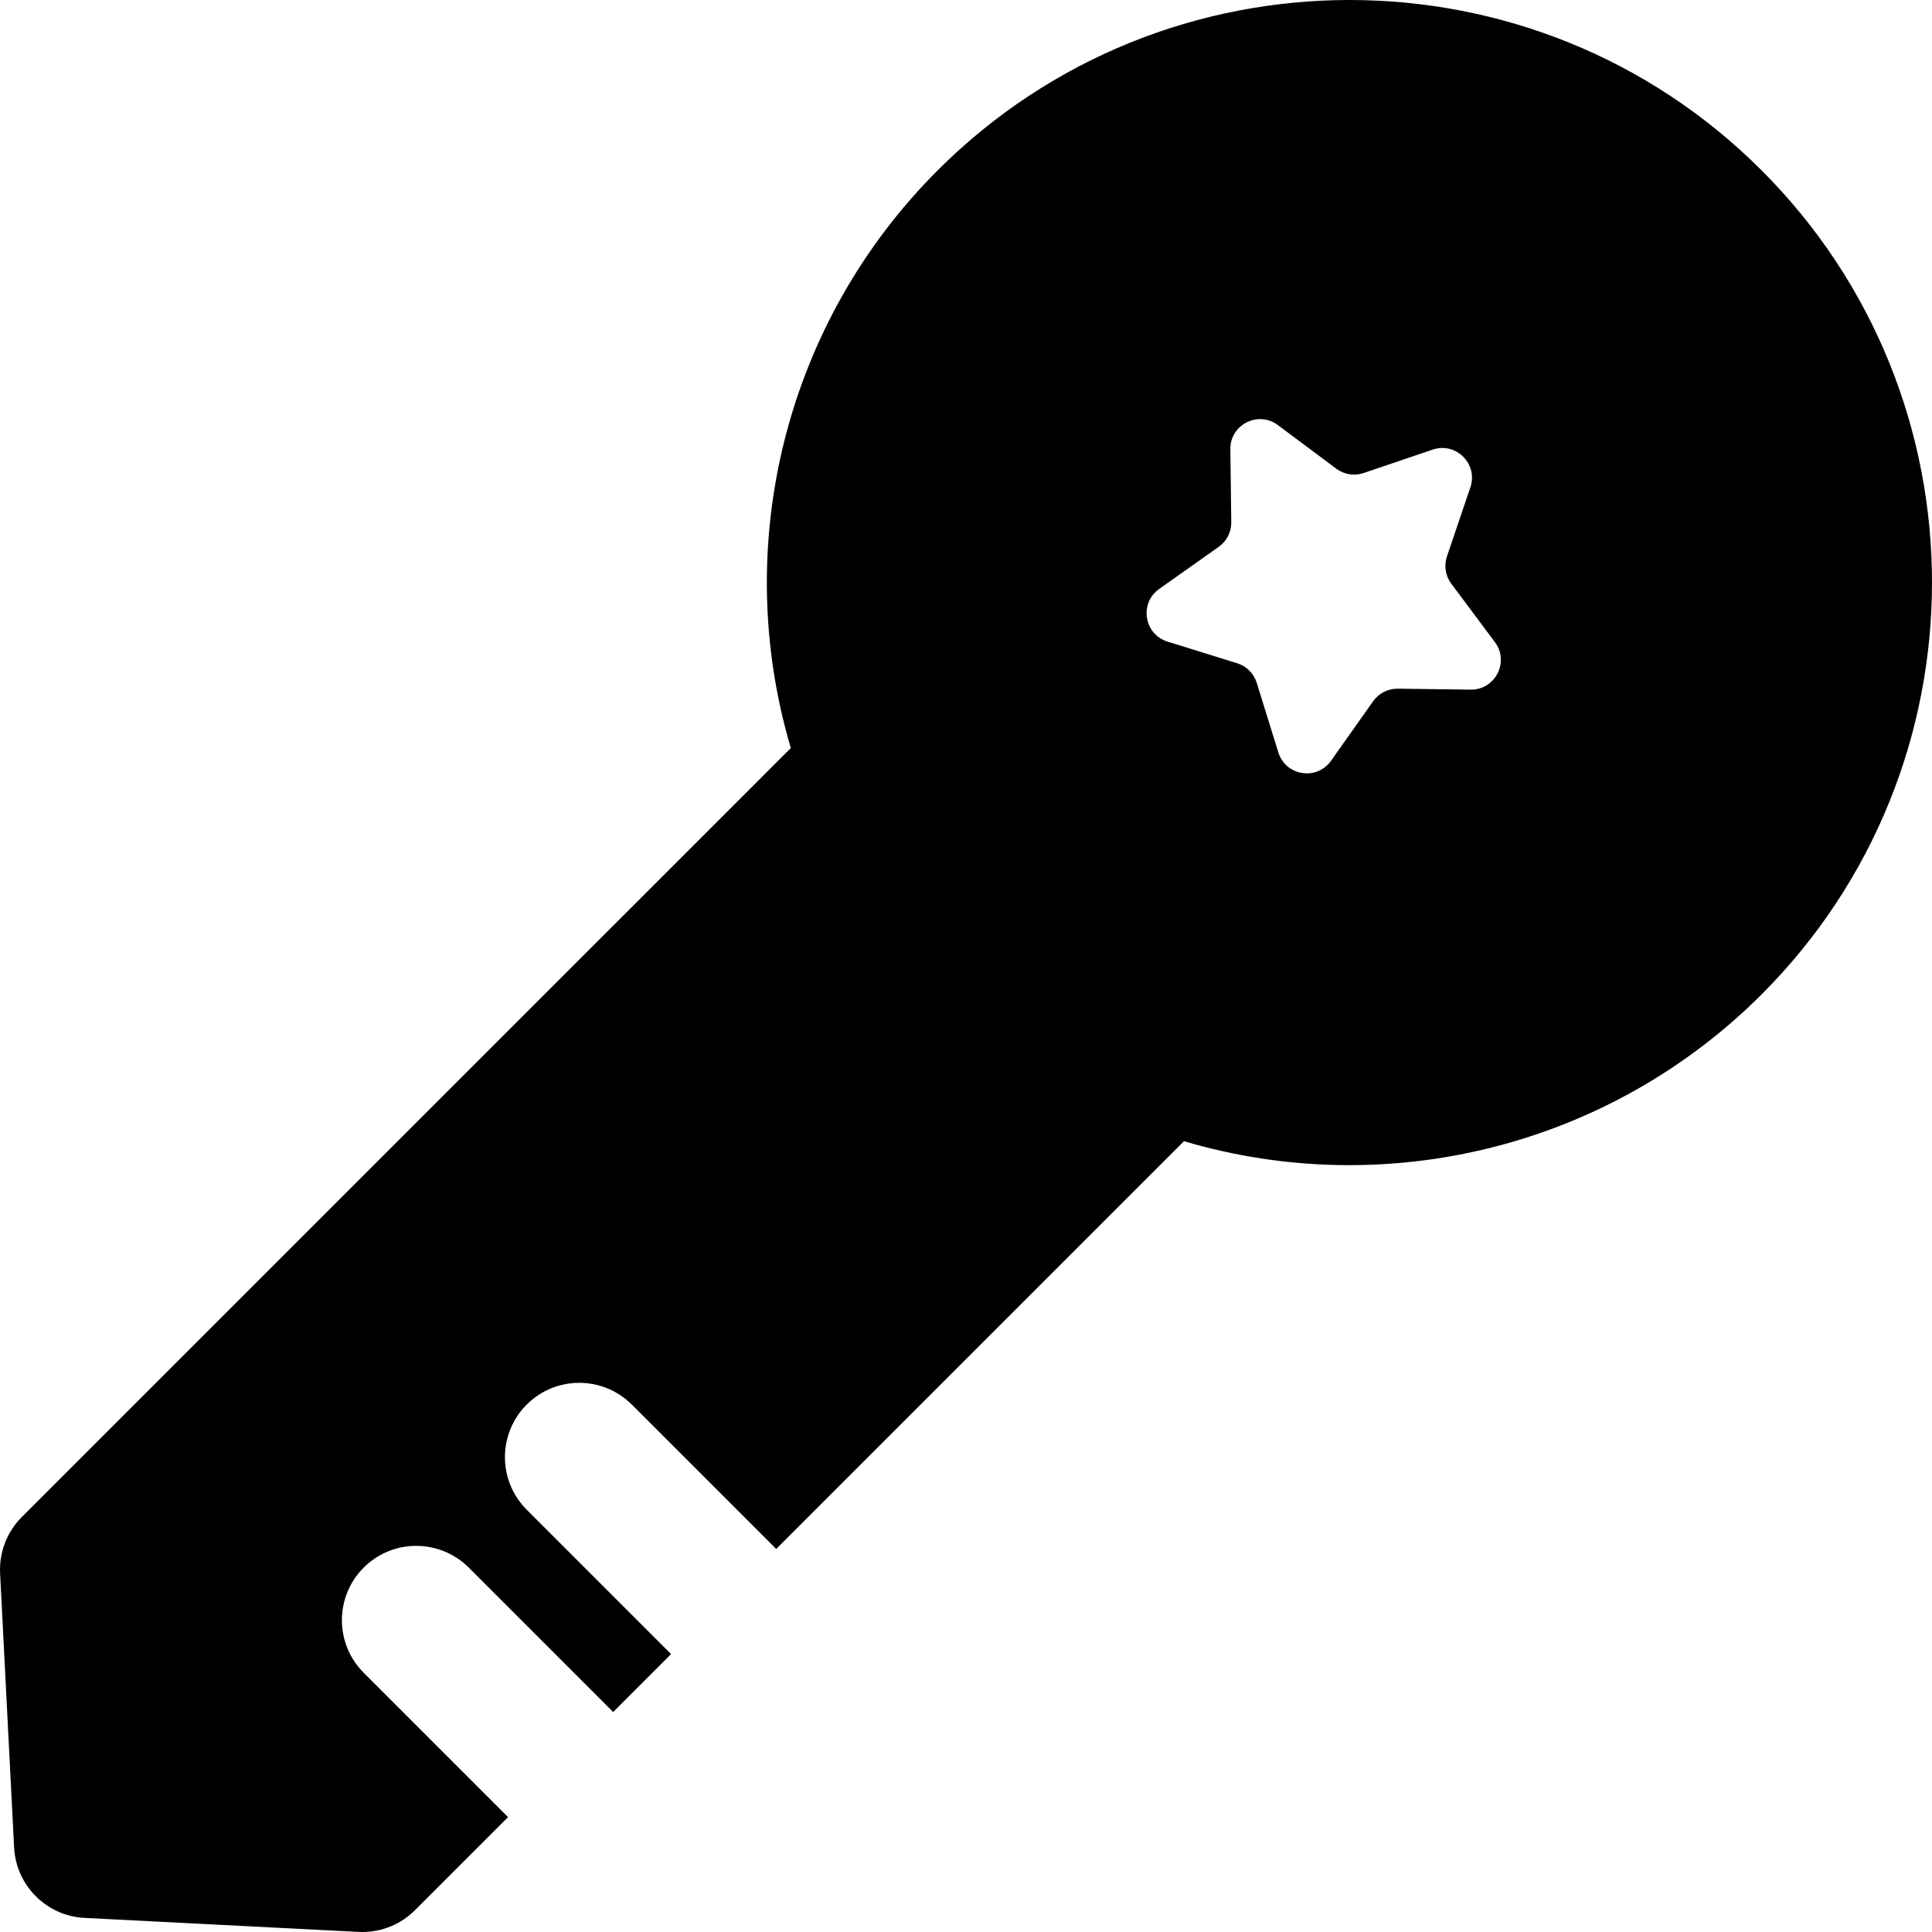 <?xml version="1.0" encoding="iso-8859-1"?>
<!-- Generator: Adobe Illustrator 19.0.0, SVG Export Plug-In . SVG Version: 6.00 Build 0)  -->
<svg xmlns="http://www.w3.org/2000/svg" xmlns:xlink="http://www.w3.org/1999/xlink" version="1.1" id="Layer_1" x="0px" y="0px" viewBox="0 0 512.002 512.002" style="enable-background:new 0 0 512.002 512.002;" xml:space="preserve">
<g>
	<g>
		<path d="M466.849,45.152c-60.204-60.205-158.17-60.204-218.38,0.009c-40.269,40.269-54.87,99.131-38.894,153.077L5.77,402.043    c-3.94,3.94-6.028,9.367-5.743,14.932L3.739,489.6c0.516,10.088,8.577,18.148,18.664,18.664l72.625,3.712    c0.336,0.017,0.672,0.026,1.007,0.026c5.209,0,10.223-2.065,13.924-5.769l24.678-24.678l-38.261-38.261    c-7.692-7.69-7.692-20.161,0-27.853c7.69-7.69,20.161-7.69,27.853,0l38.261,38.261l15.354-15.354l-38.262-38.261    c-7.692-7.69-7.692-20.161,0-27.853c7.69-7.69,20.161-7.69,27.853,0l38.262,38.261l108.067-108.067    c53.946,15.977,112.806,1.373,153.077-38.894C527.051,203.322,527.054,105.358,466.849,45.152z M389.749,182.758l-19.322-0.247    c-2.593-0.033-5.035,1.212-6.532,3.328l-11.158,15.777c-3.77,5.331-12.017,4.024-13.955-2.21l-5.737-18.453    c-0.769-2.476-2.709-4.414-5.184-5.184l-18.453-5.737c-6.235-1.938-7.542-10.185-2.21-13.955l15.777-11.158    c2.117-1.497,3.361-3.94,3.328-6.532l-0.247-19.322c-0.083-6.528,7.355-10.32,12.589-6.414l15.487,11.557    c2.078,1.551,4.786,1.98,7.241,1.148l18.301-6.205c6.183-2.097,12.088,3.806,9.991,9.991l-6.205,18.301    c-0.832,2.455-0.403,5.164,1.148,7.241l11.557,15.487C400.068,175.402,396.278,182.842,389.749,182.758z"/>
	</g>
</g>
<g>
</g>
<g>
</g>
<g>
</g>
<g>
</g>
<g>
</g>
<g>
</g>
<g>
</g>
<g>
</g>
<g>
</g>
<g>
</g>
<g>
</g>
<g>
</g>
<g>
</g>
<g>
</g>
<g>
</g>
</svg>
